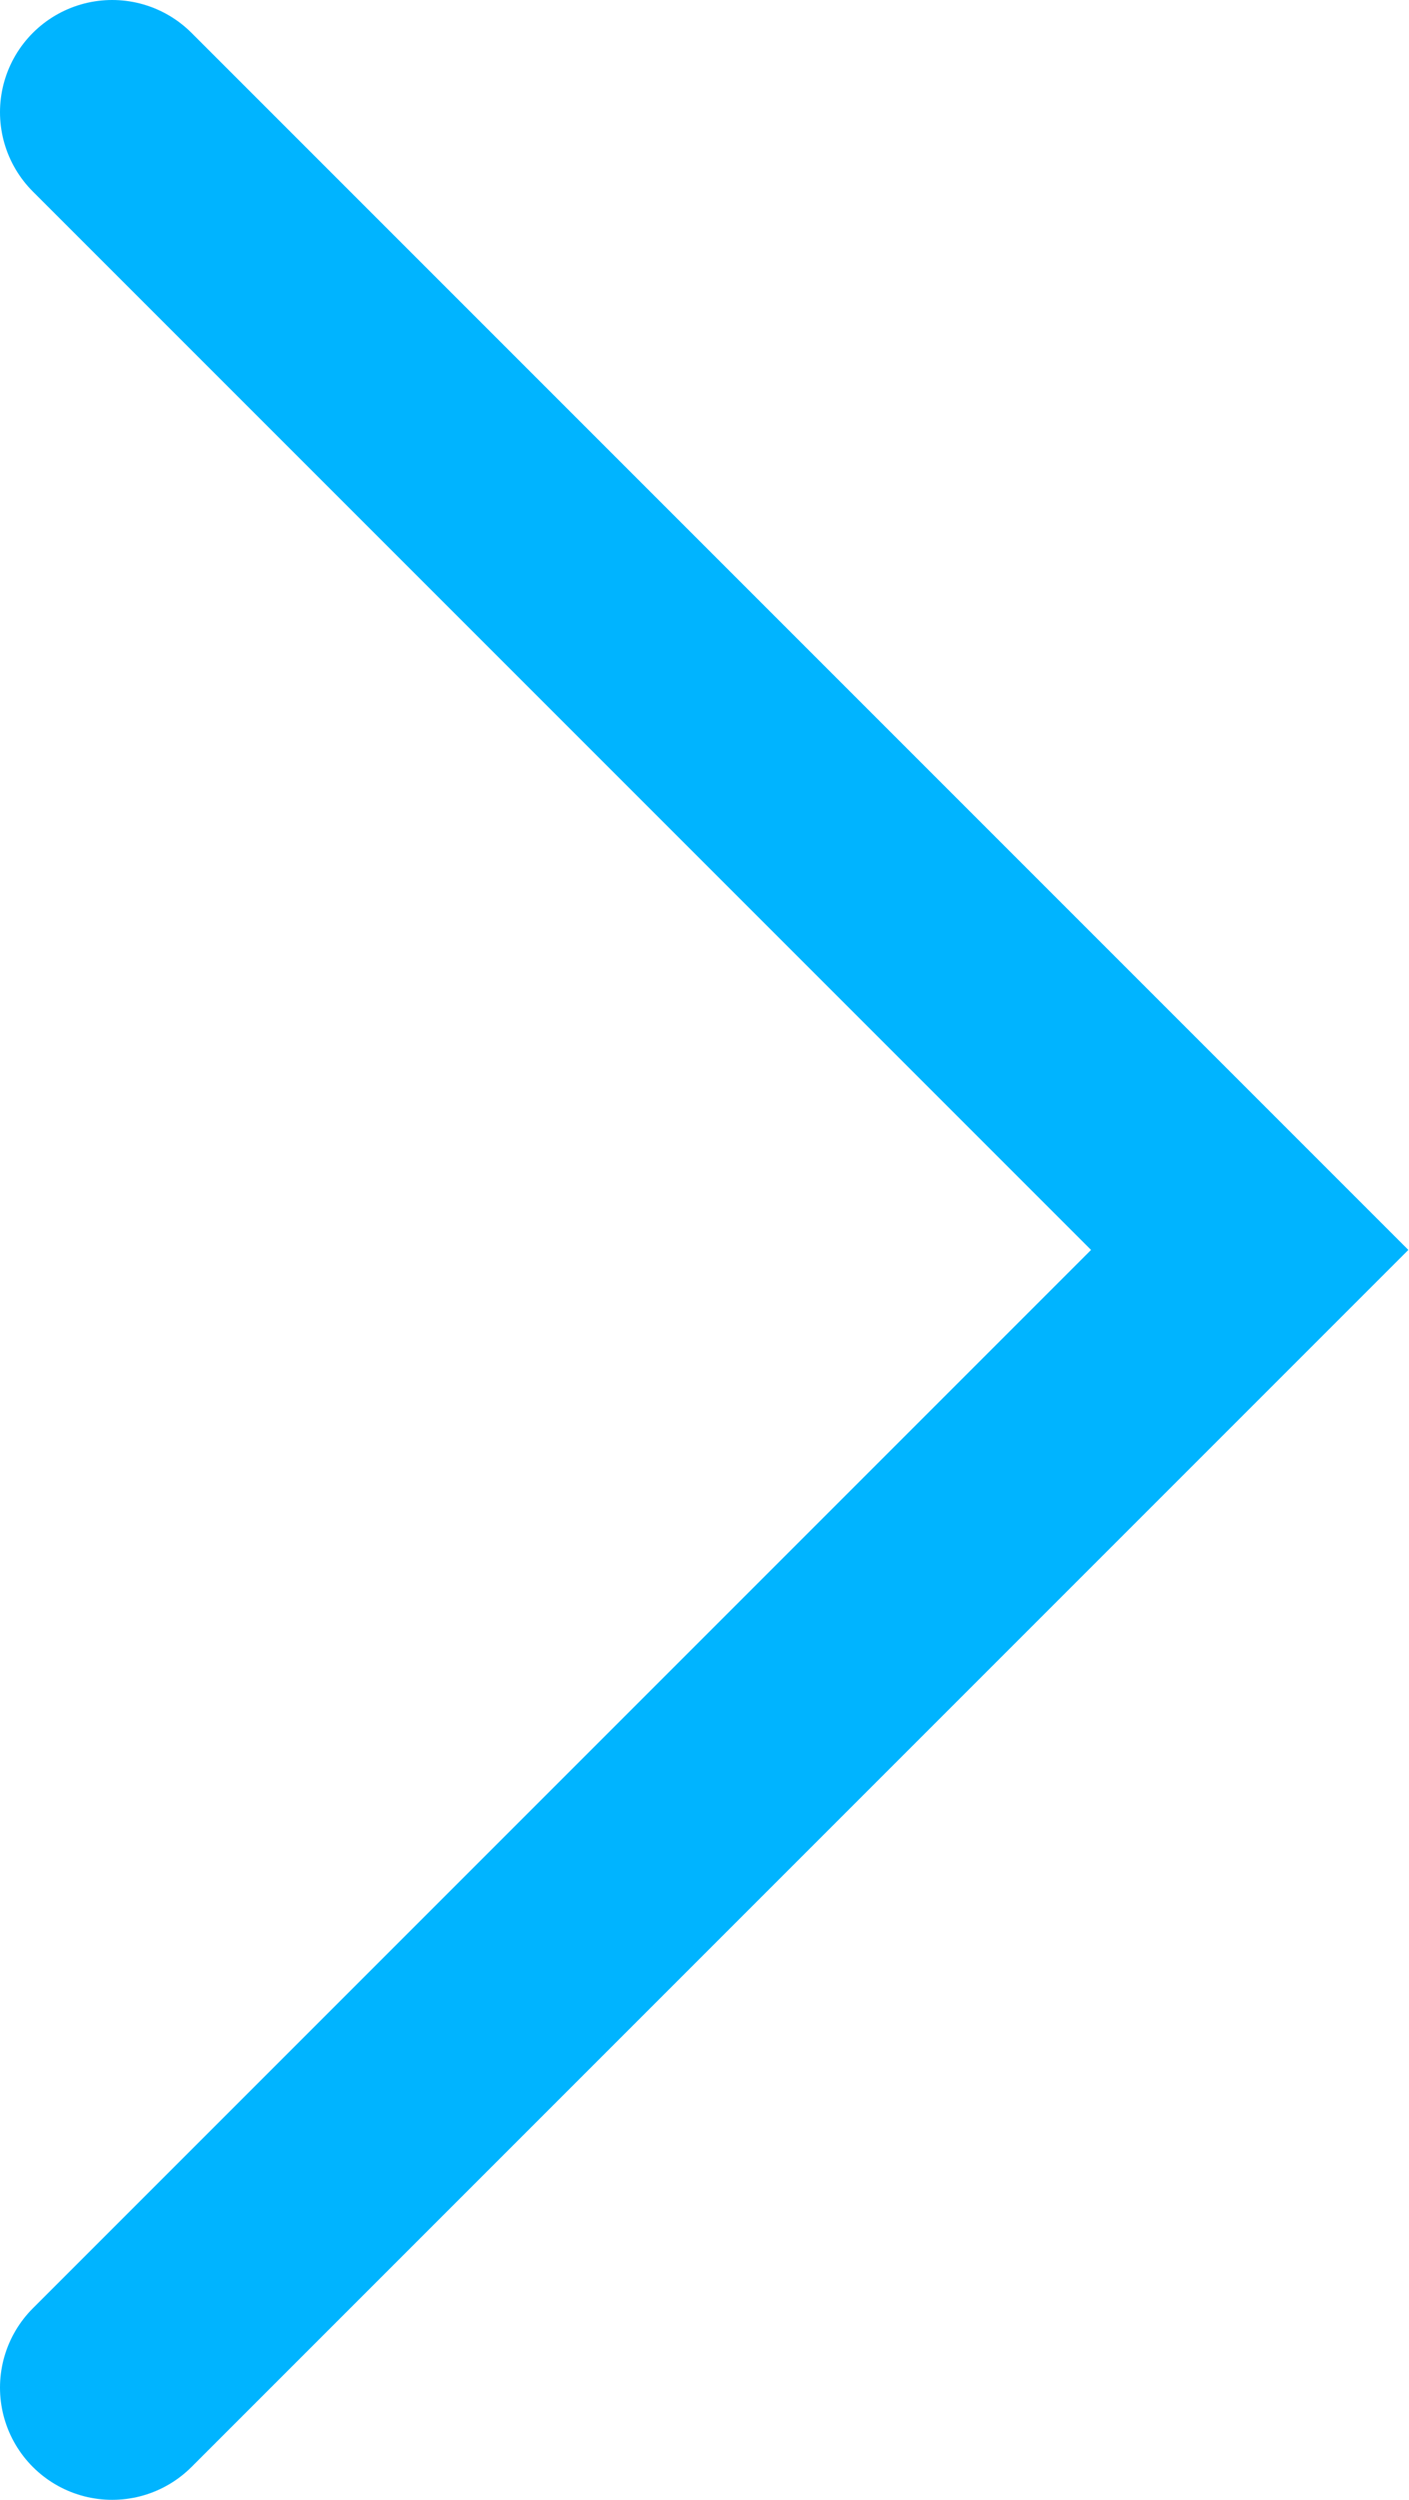 <svg xmlns="http://www.w3.org/2000/svg" width="6.28" height="11.14" viewBox="0 0 6.28 11.14">
  <title>Asset 5</title>
  <polyline points="0.5 10.64 5.57 5.57 0.5 0.5" fill="none" stroke="#00b4ff" stroke-linecap="round" stroke-miterlimit="10"/>
</svg>
